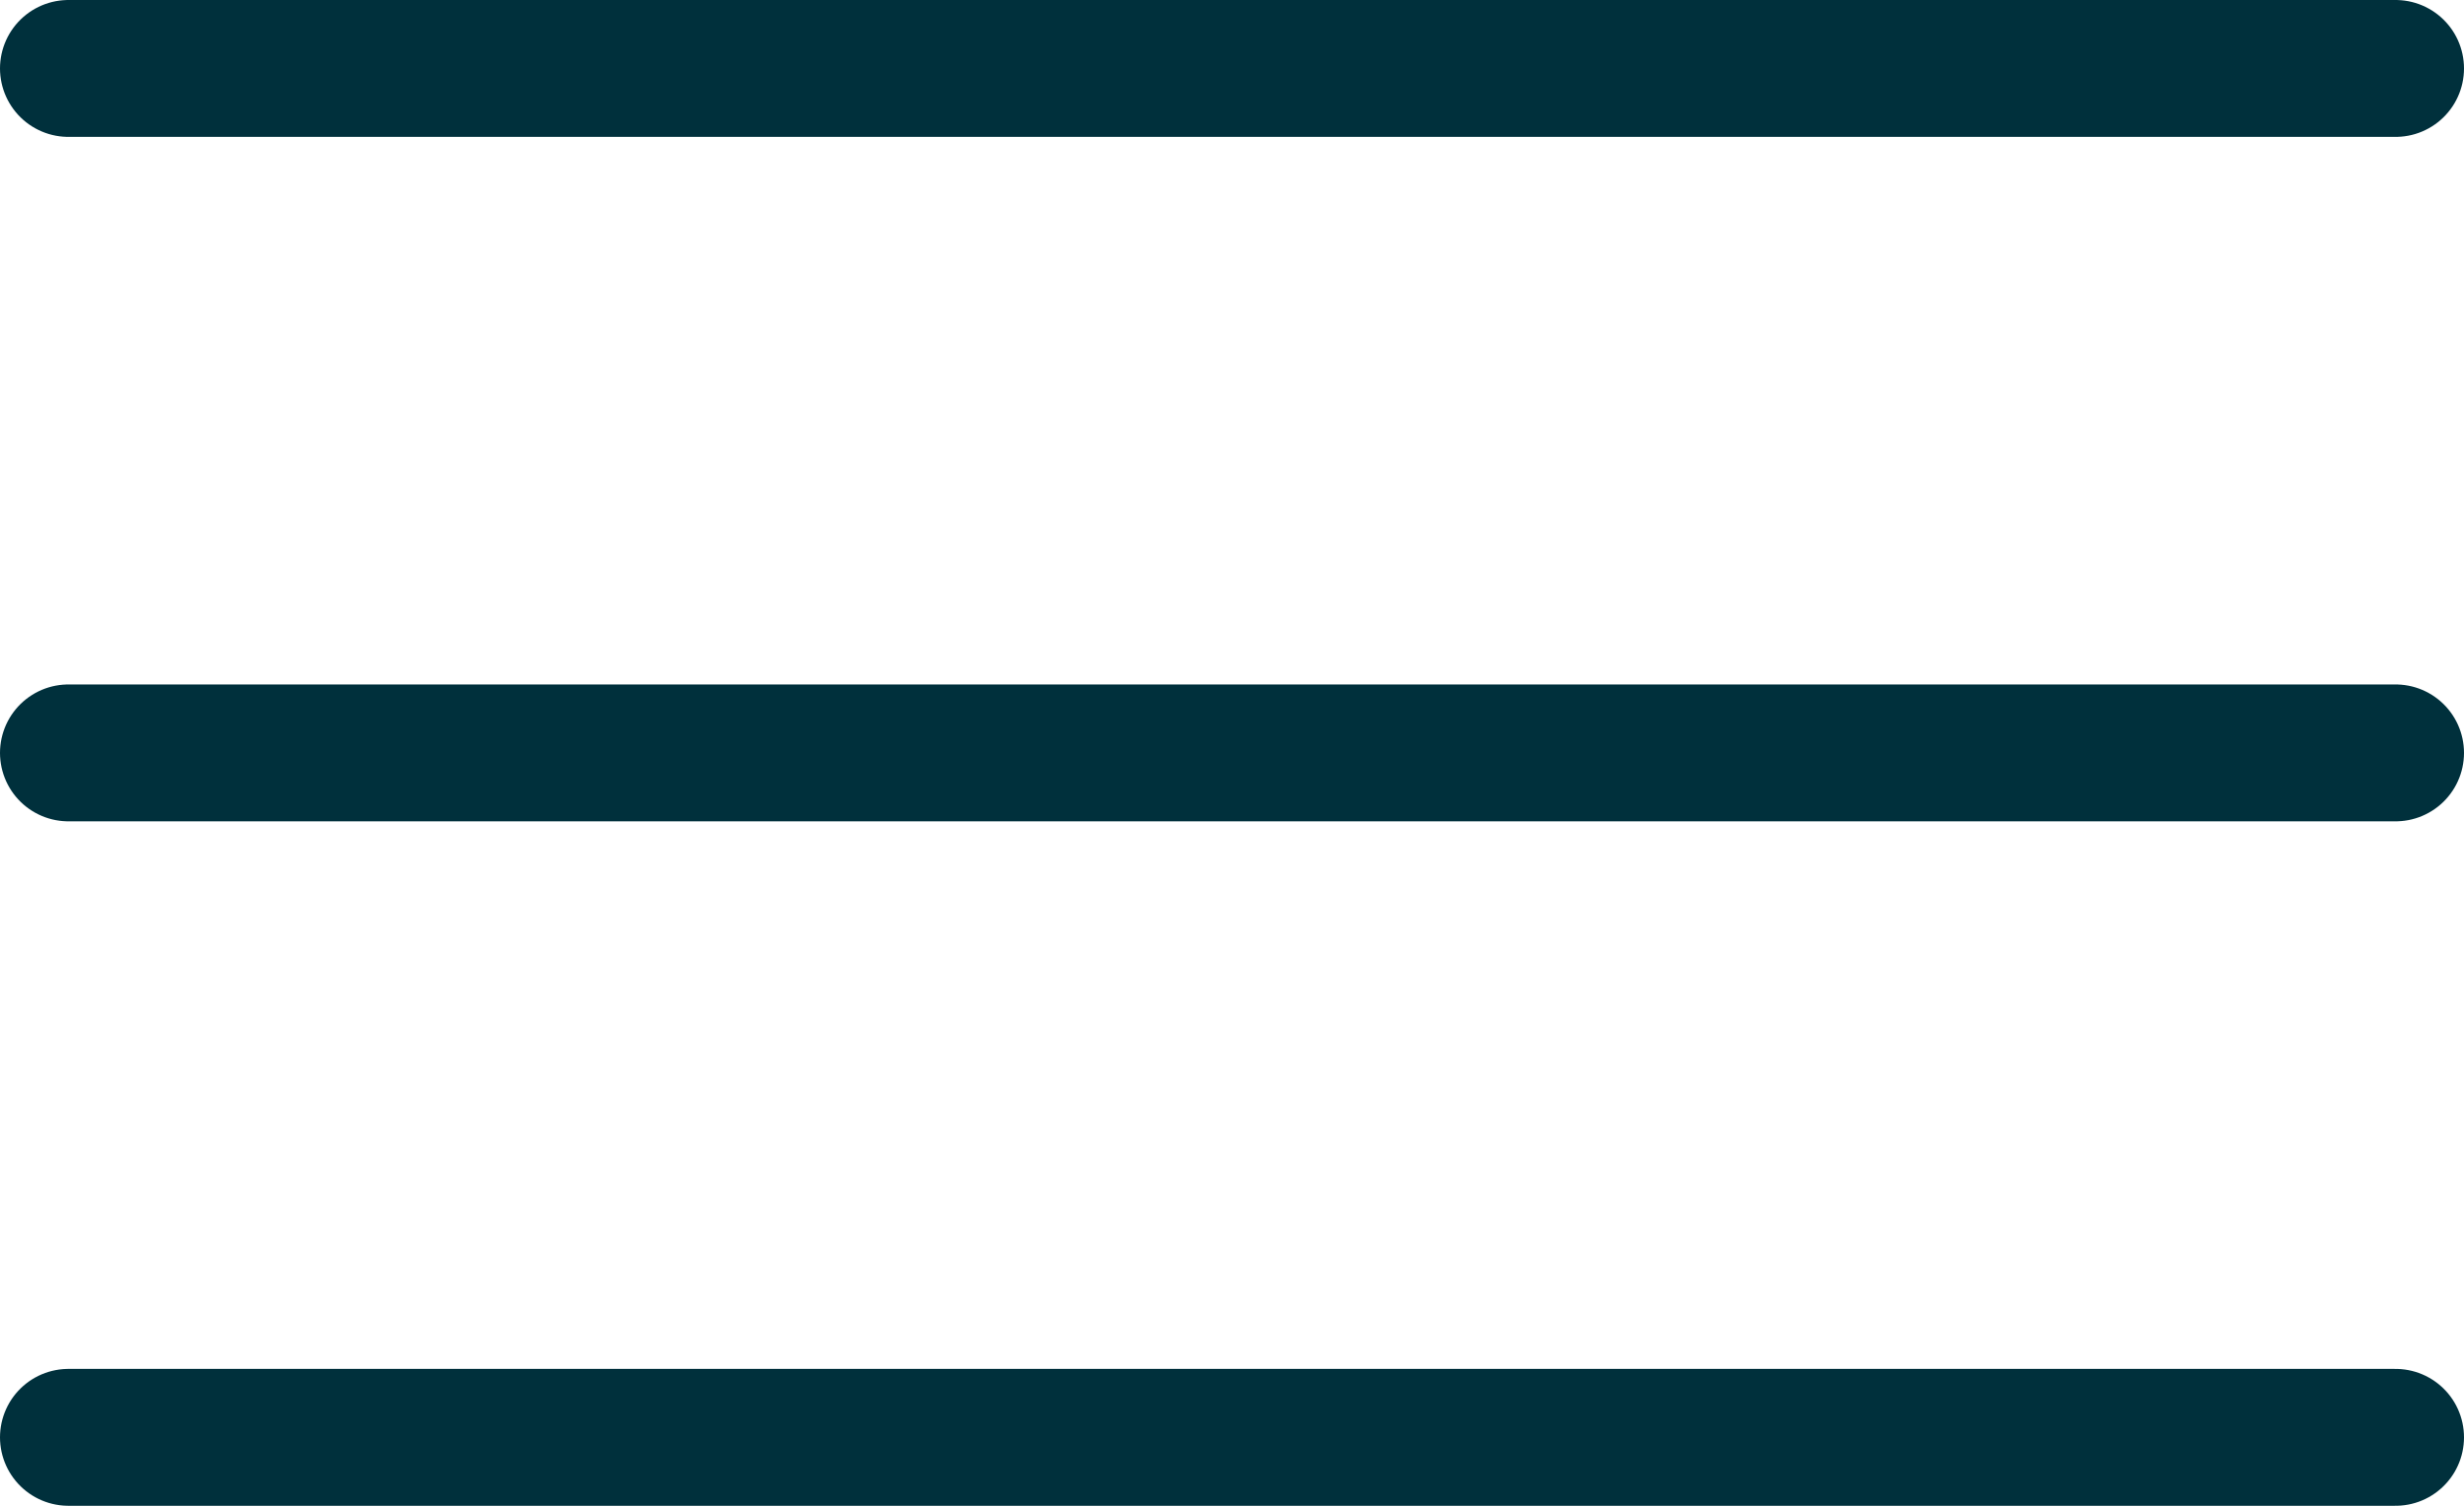 <svg width="36" height="22" viewBox="0 0 36 22" fill="none" xmlns="http://www.w3.org/2000/svg">
<path d="M1 1L35 1" stroke="#00303C" stroke-width="2" stroke-linecap="round"/>
<path d="M1 11L35 11" stroke="#00303C" stroke-width="2" stroke-linecap="round"/>
<path d="M1 21L35 21" stroke="#00303C" stroke-width="2" stroke-linecap="round"/>
</svg>
